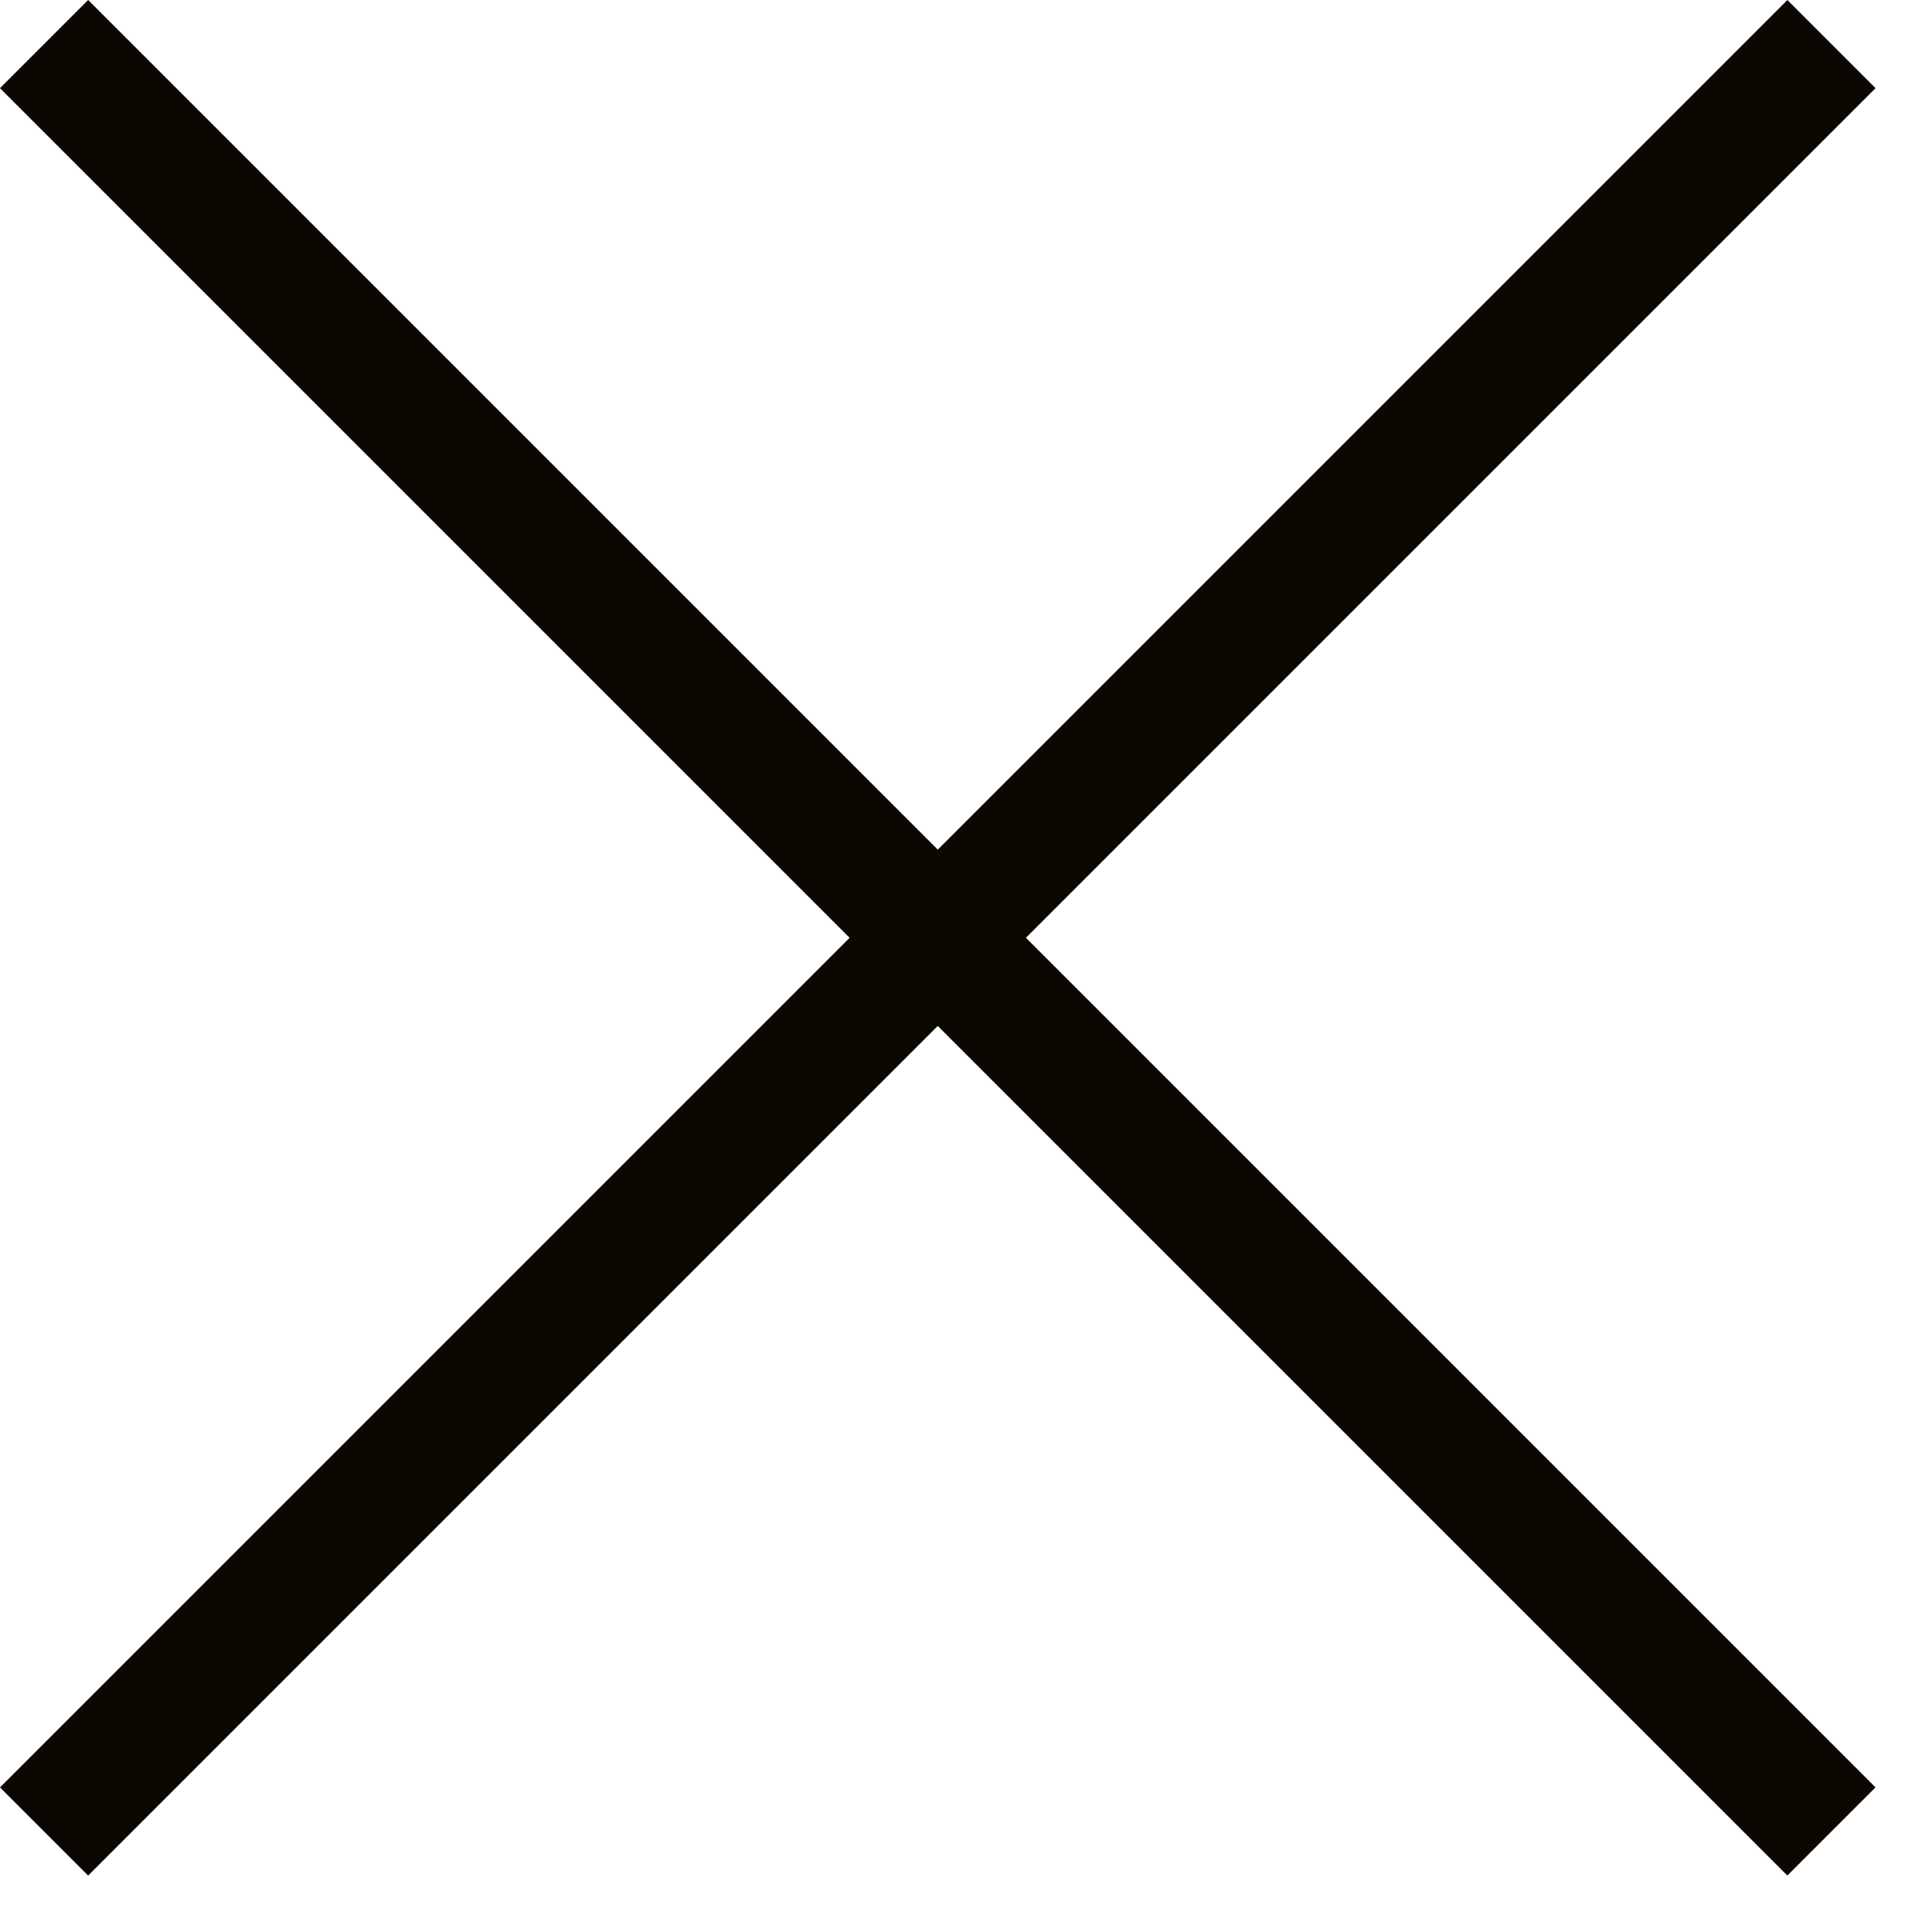 <svg width="31" height="31" viewBox="0 0 31 31" fill="none" xmlns="http://www.w3.org/2000/svg">
<rect y="28.68" width="40.559" height="2" transform="rotate(-45 0 28.68)" fill="#0C0701"/>
<rect x="1.414" width="40.559" height="2" transform="rotate(45 1.414 0)" fill="#0C0701"/>
</svg>
